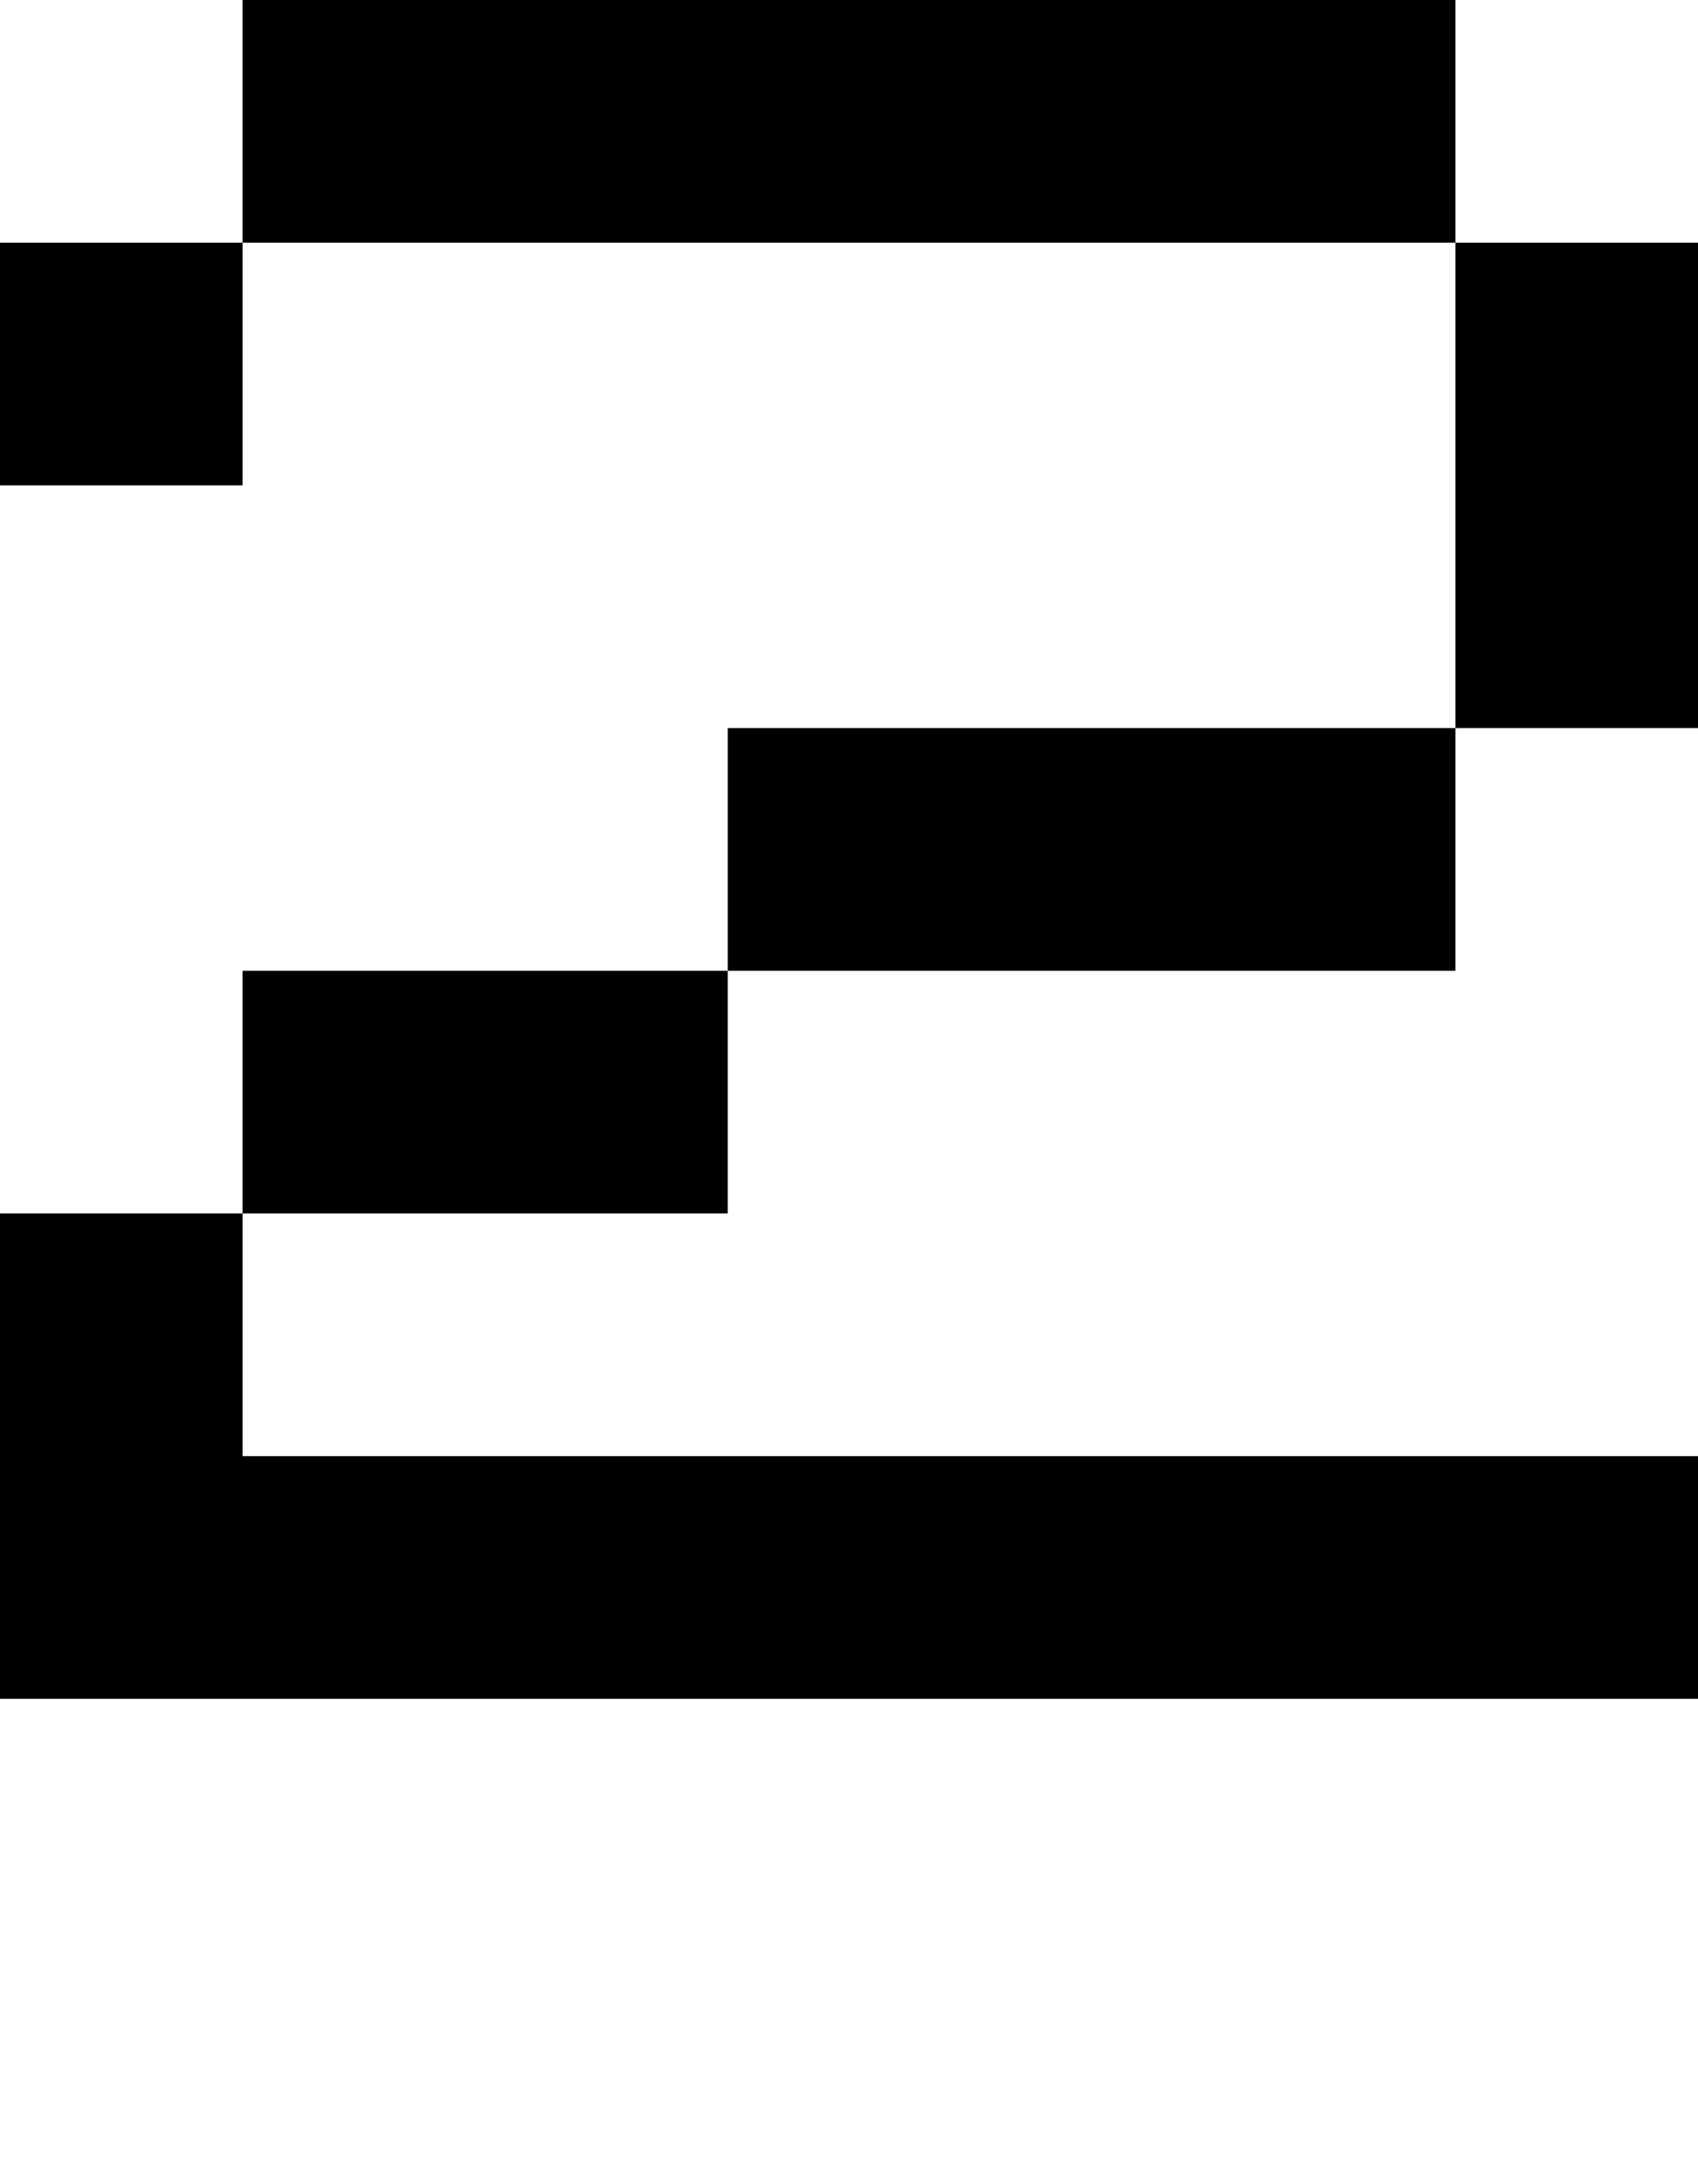 <svg viewBox='0,0,7,9' xmlns='http://www.w3.org/2000/svg'>
  <path
    d='
      M1,1
      L1,0
      L6,0
      L6,1
      L7,1
      L7,3
      L6,3
      L6,4
      L3,4
      L3,5
      L1,5
      L1,6
      L7,6
      L7,7
      L0,7
      L0,5
      L1,5
      L1,4
      L3,4
      L3,3
      L6,3
      L6,1
      Z
      L1,2
      L0,2
      L0,1
      Z'
  />
</svg>